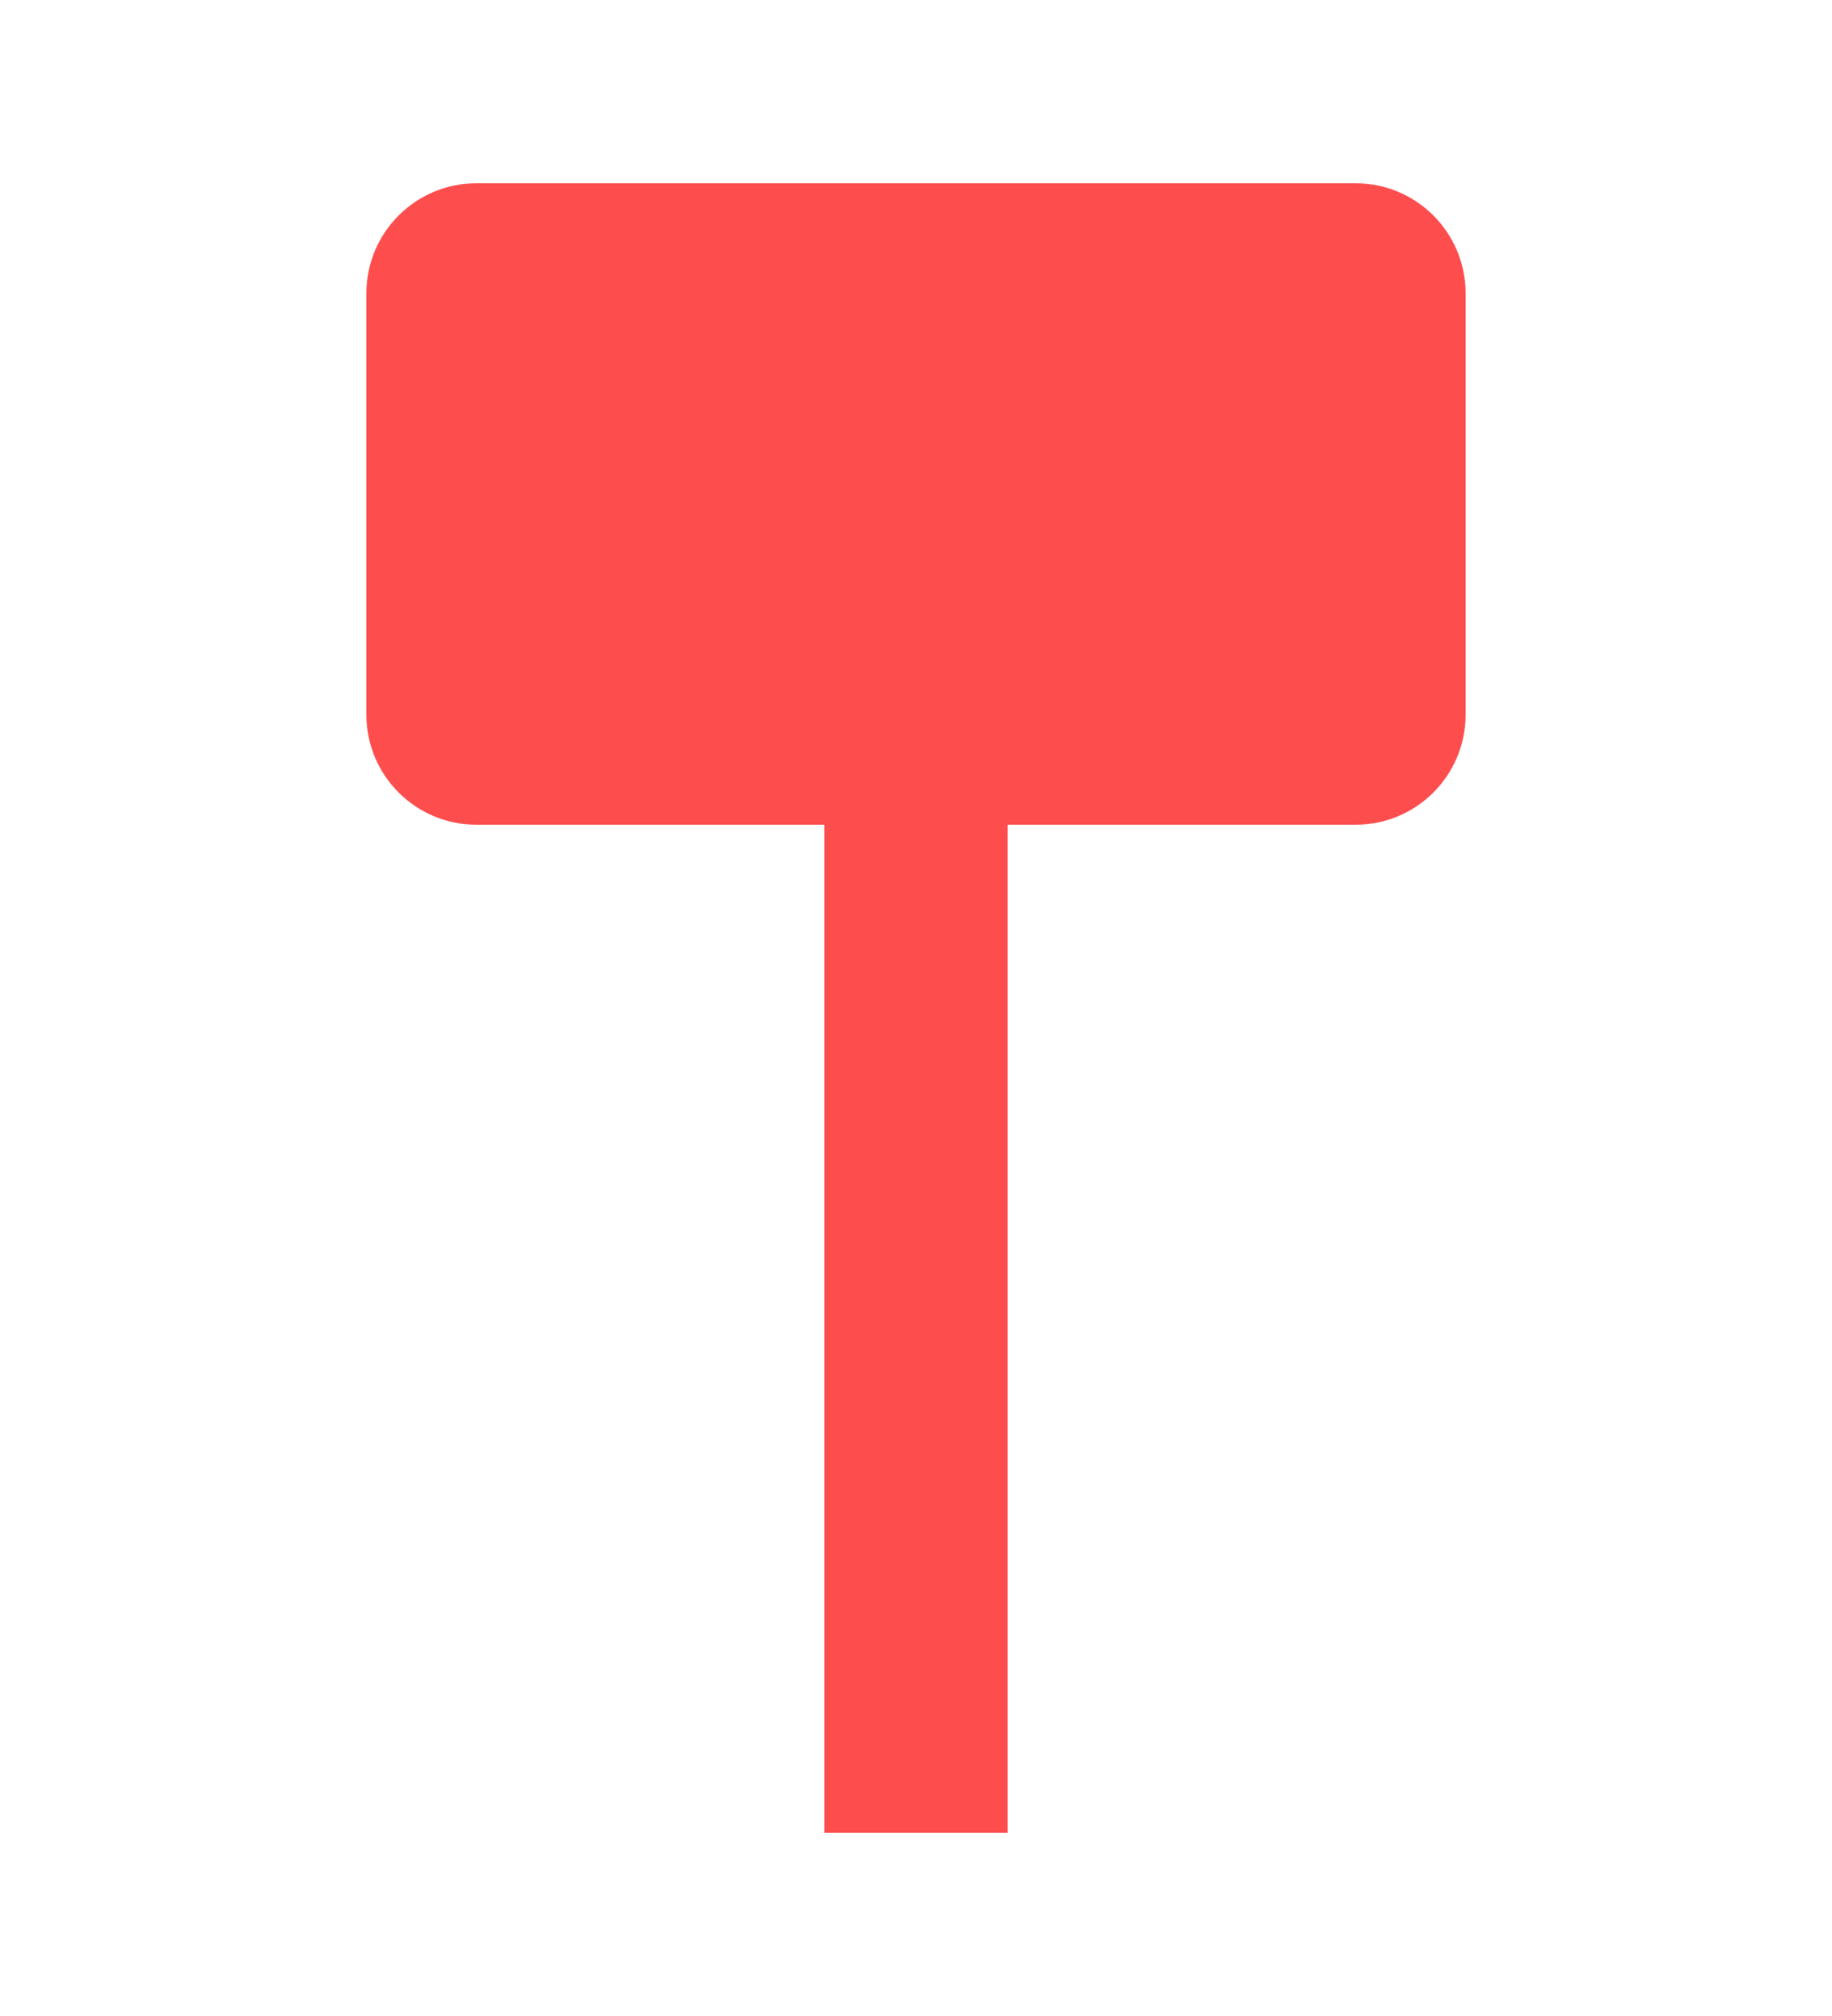 <svg width="10" height="11" viewBox="0 0 10 11" fill="none" xmlns="http://www.w3.org/2000/svg">
<path d="M2 1.6C2 1.269 2.269 1 2.6 1H7.4C7.731 1 8 1.269 8 1.6V3.9C8 4.231 7.731 4.5 7.4 4.5H2.6C2.269 4.5 2 4.231 2 3.9V1.6Z" fill="#FE4D4D"/>
<path d="M5 4.5C5 6.843 5 7.657 5 10" stroke="#FE4D4D"/>
</svg>
